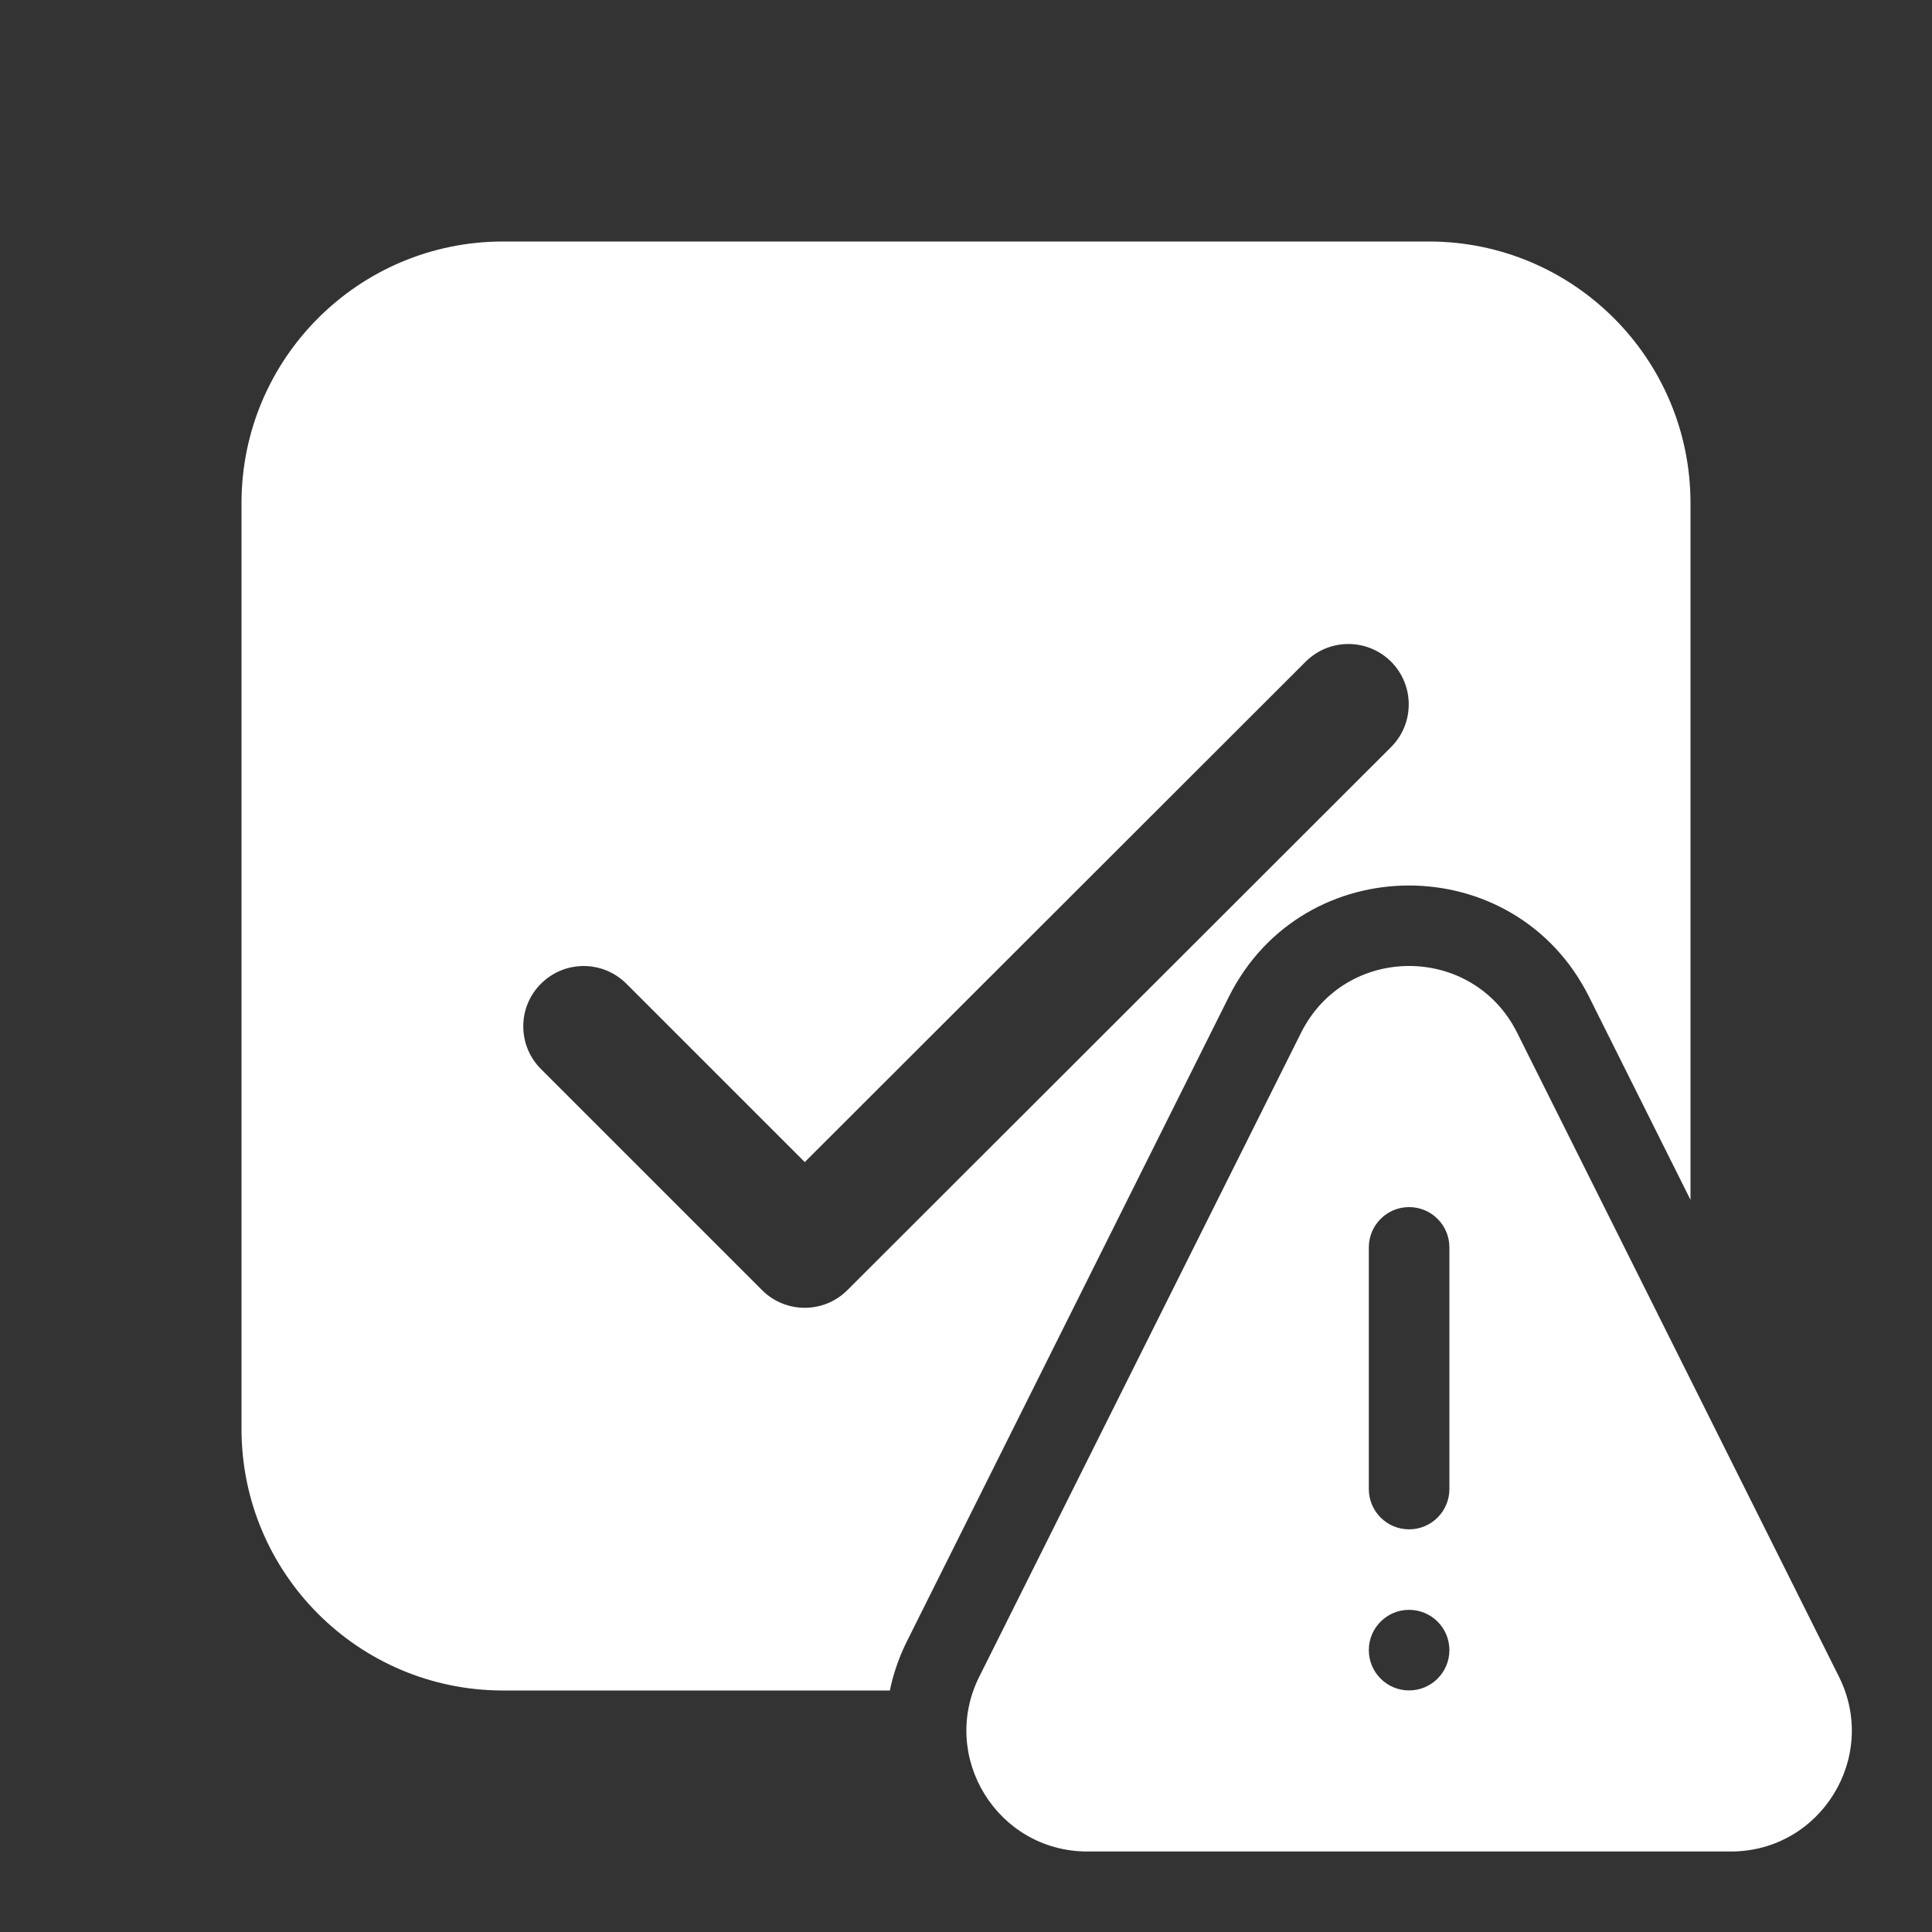 <svg width="24" height="24" viewBox="0 0 24 24" fill="none" xmlns="http://www.w3.org/2000/svg">
<rect x="0" y="0" width="24" height="24" fill="#333333" stroke="none"/>
<path d="M6.25 3C4.455 3 3 4.455 3 6.25V17.75C3 19.545 4.455 21 6.25 21H11.054C11.097 20.792 11.168 20.584 11.27 20.381L15.265 12.383C16.187 10.539 18.819 10.539 19.74 12.383L21 14.905V6.25C21 4.455 19.545 3 17.75 3H6.25ZM17.28 9.281L10.526 16.027C10.233 16.319 9.759 16.319 9.466 16.026L6.72 13.28C6.427 12.987 6.427 12.512 6.72 12.22C7.013 11.927 7.488 11.927 7.781 12.22L9.997 14.436L16.22 8.219C16.513 7.927 16.988 7.927 17.281 8.22C17.573 8.513 17.573 8.988 17.28 9.281ZM16.162 12.83L12.165 20.828C11.666 21.826 12.392 23 13.508 23H21.501C22.617 23 23.343 21.826 22.844 20.828L18.847 12.83C18.294 11.723 16.715 11.723 16.162 12.83ZM18.005 15.496V18.497C18.005 18.774 17.781 18.998 17.504 18.998C17.228 18.998 17.004 18.774 17.004 18.497V15.496C17.004 15.219 17.228 14.995 17.504 14.995C17.781 14.995 18.005 15.219 18.005 15.496ZM17.504 20.999C17.228 20.999 17.004 20.775 17.004 20.498C17.004 20.222 17.228 19.998 17.504 19.998C17.781 19.998 18.005 20.222 18.005 20.498C18.005 20.775 17.781 20.999 17.504 20.999Z" fill="#ffffff"/>
</svg>

